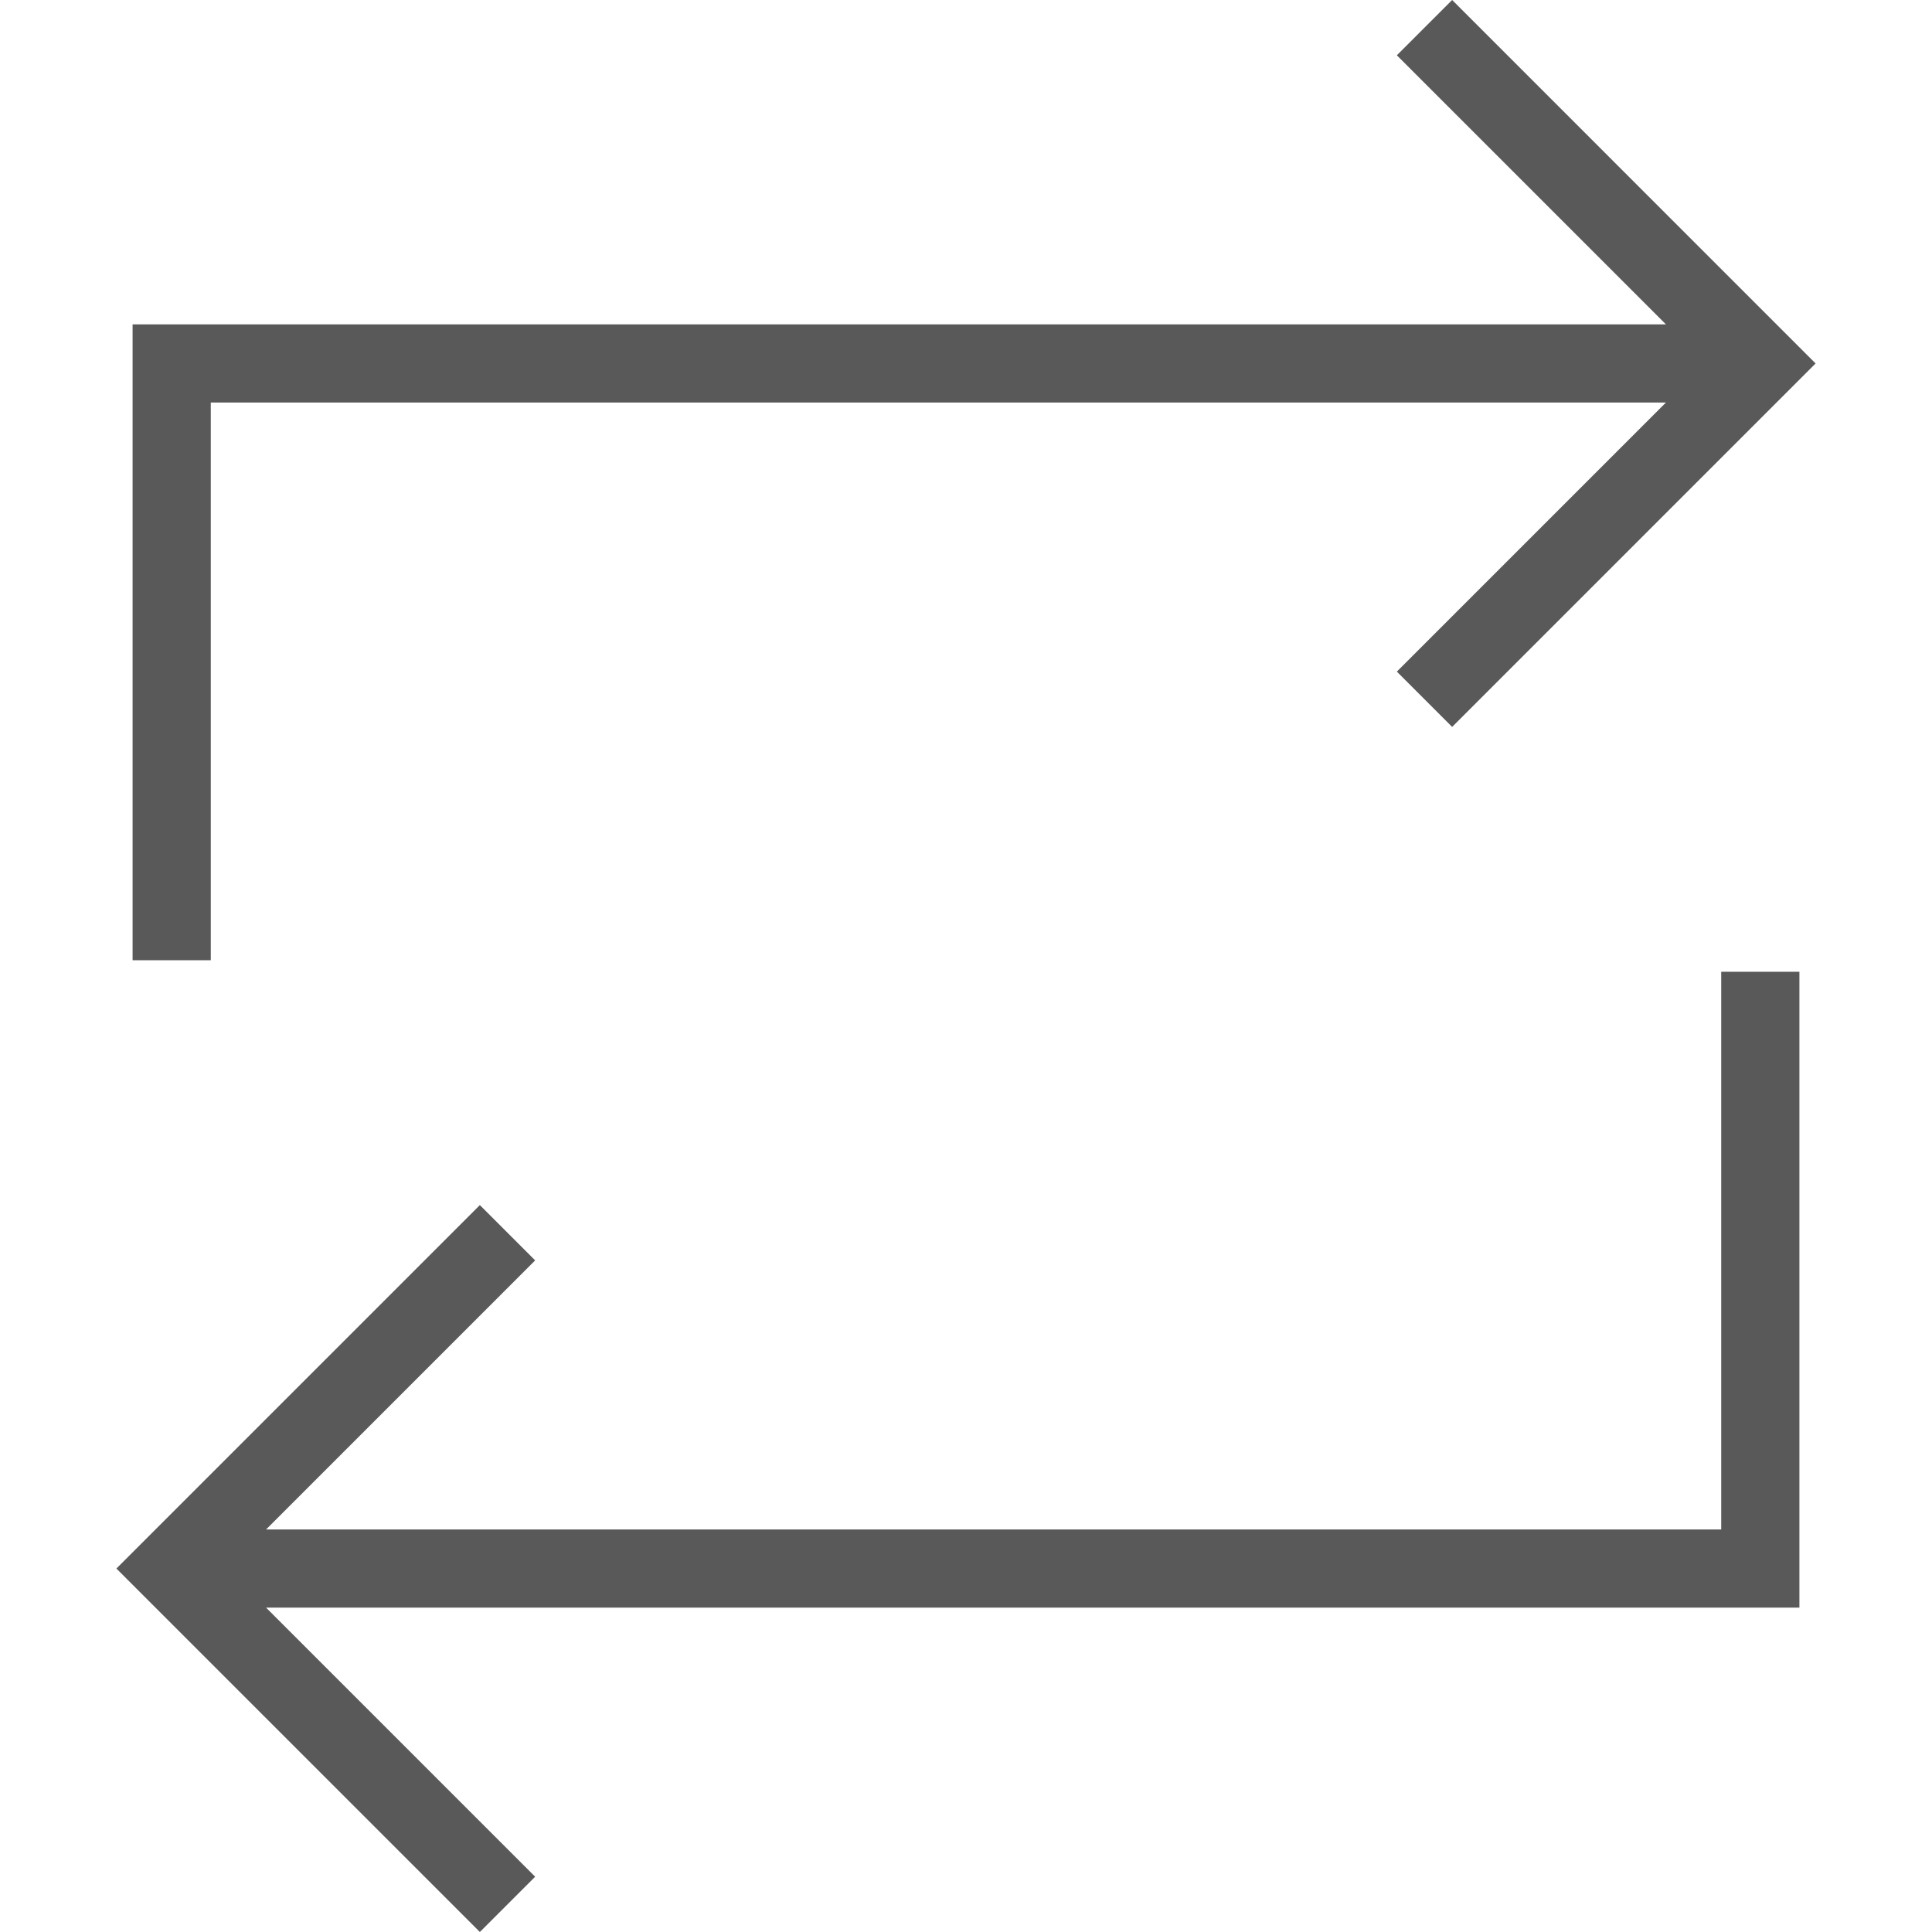 <?xml version="1.0" encoding="iso-8859-1"?>
<!-- Generator: Adobe Illustrator 19.0.0, SVG Export Plug-In . SVG Version: 6.00 Build 0)  -->
<svg xmlns="http://www.w3.org/2000/svg" xmlns:xlink="http://www.w3.org/1999/xlink" version="1.1" id="Layer_1" x="0px" y="0px" viewBox="0 0 472.615 472.615" style="enable-background:new 0 0 472.615 472.615;" xml:space="preserve" width="512px" height="512px">
<g>
	<g>
		<polygon points="355.23,0 341.705,13.525 407.526,79.345 32.436,79.345 32.436,234.898 51.565,234.898 51.565,98.474     407.526,98.474 341.705,164.295 355.23,177.82 444.139,88.91   " fill="#595959"/>
	</g>
</g>
<g>
	<g>
		<polygon points="440.179,237.719 421.051,237.719 421.051,374.142 65.09,374.142 130.911,308.321 117.386,294.797 28.476,383.706     117.386,472.615 130.911,459.091 65.09,393.27 440.179,393.27   " fill="#595959"/>
	</g>
</g>
<g>
</g>
<g>
</g>
<g>
</g>
<g>
</g>
<g>
</g>
<g>
</g>
<g>
</g>
<g>
</g>
<g>
</g>
<g>
</g>
<g>
</g>
<g>
</g>
<g>
</g>
<g>
</g>
<g>
</g>
</svg>
